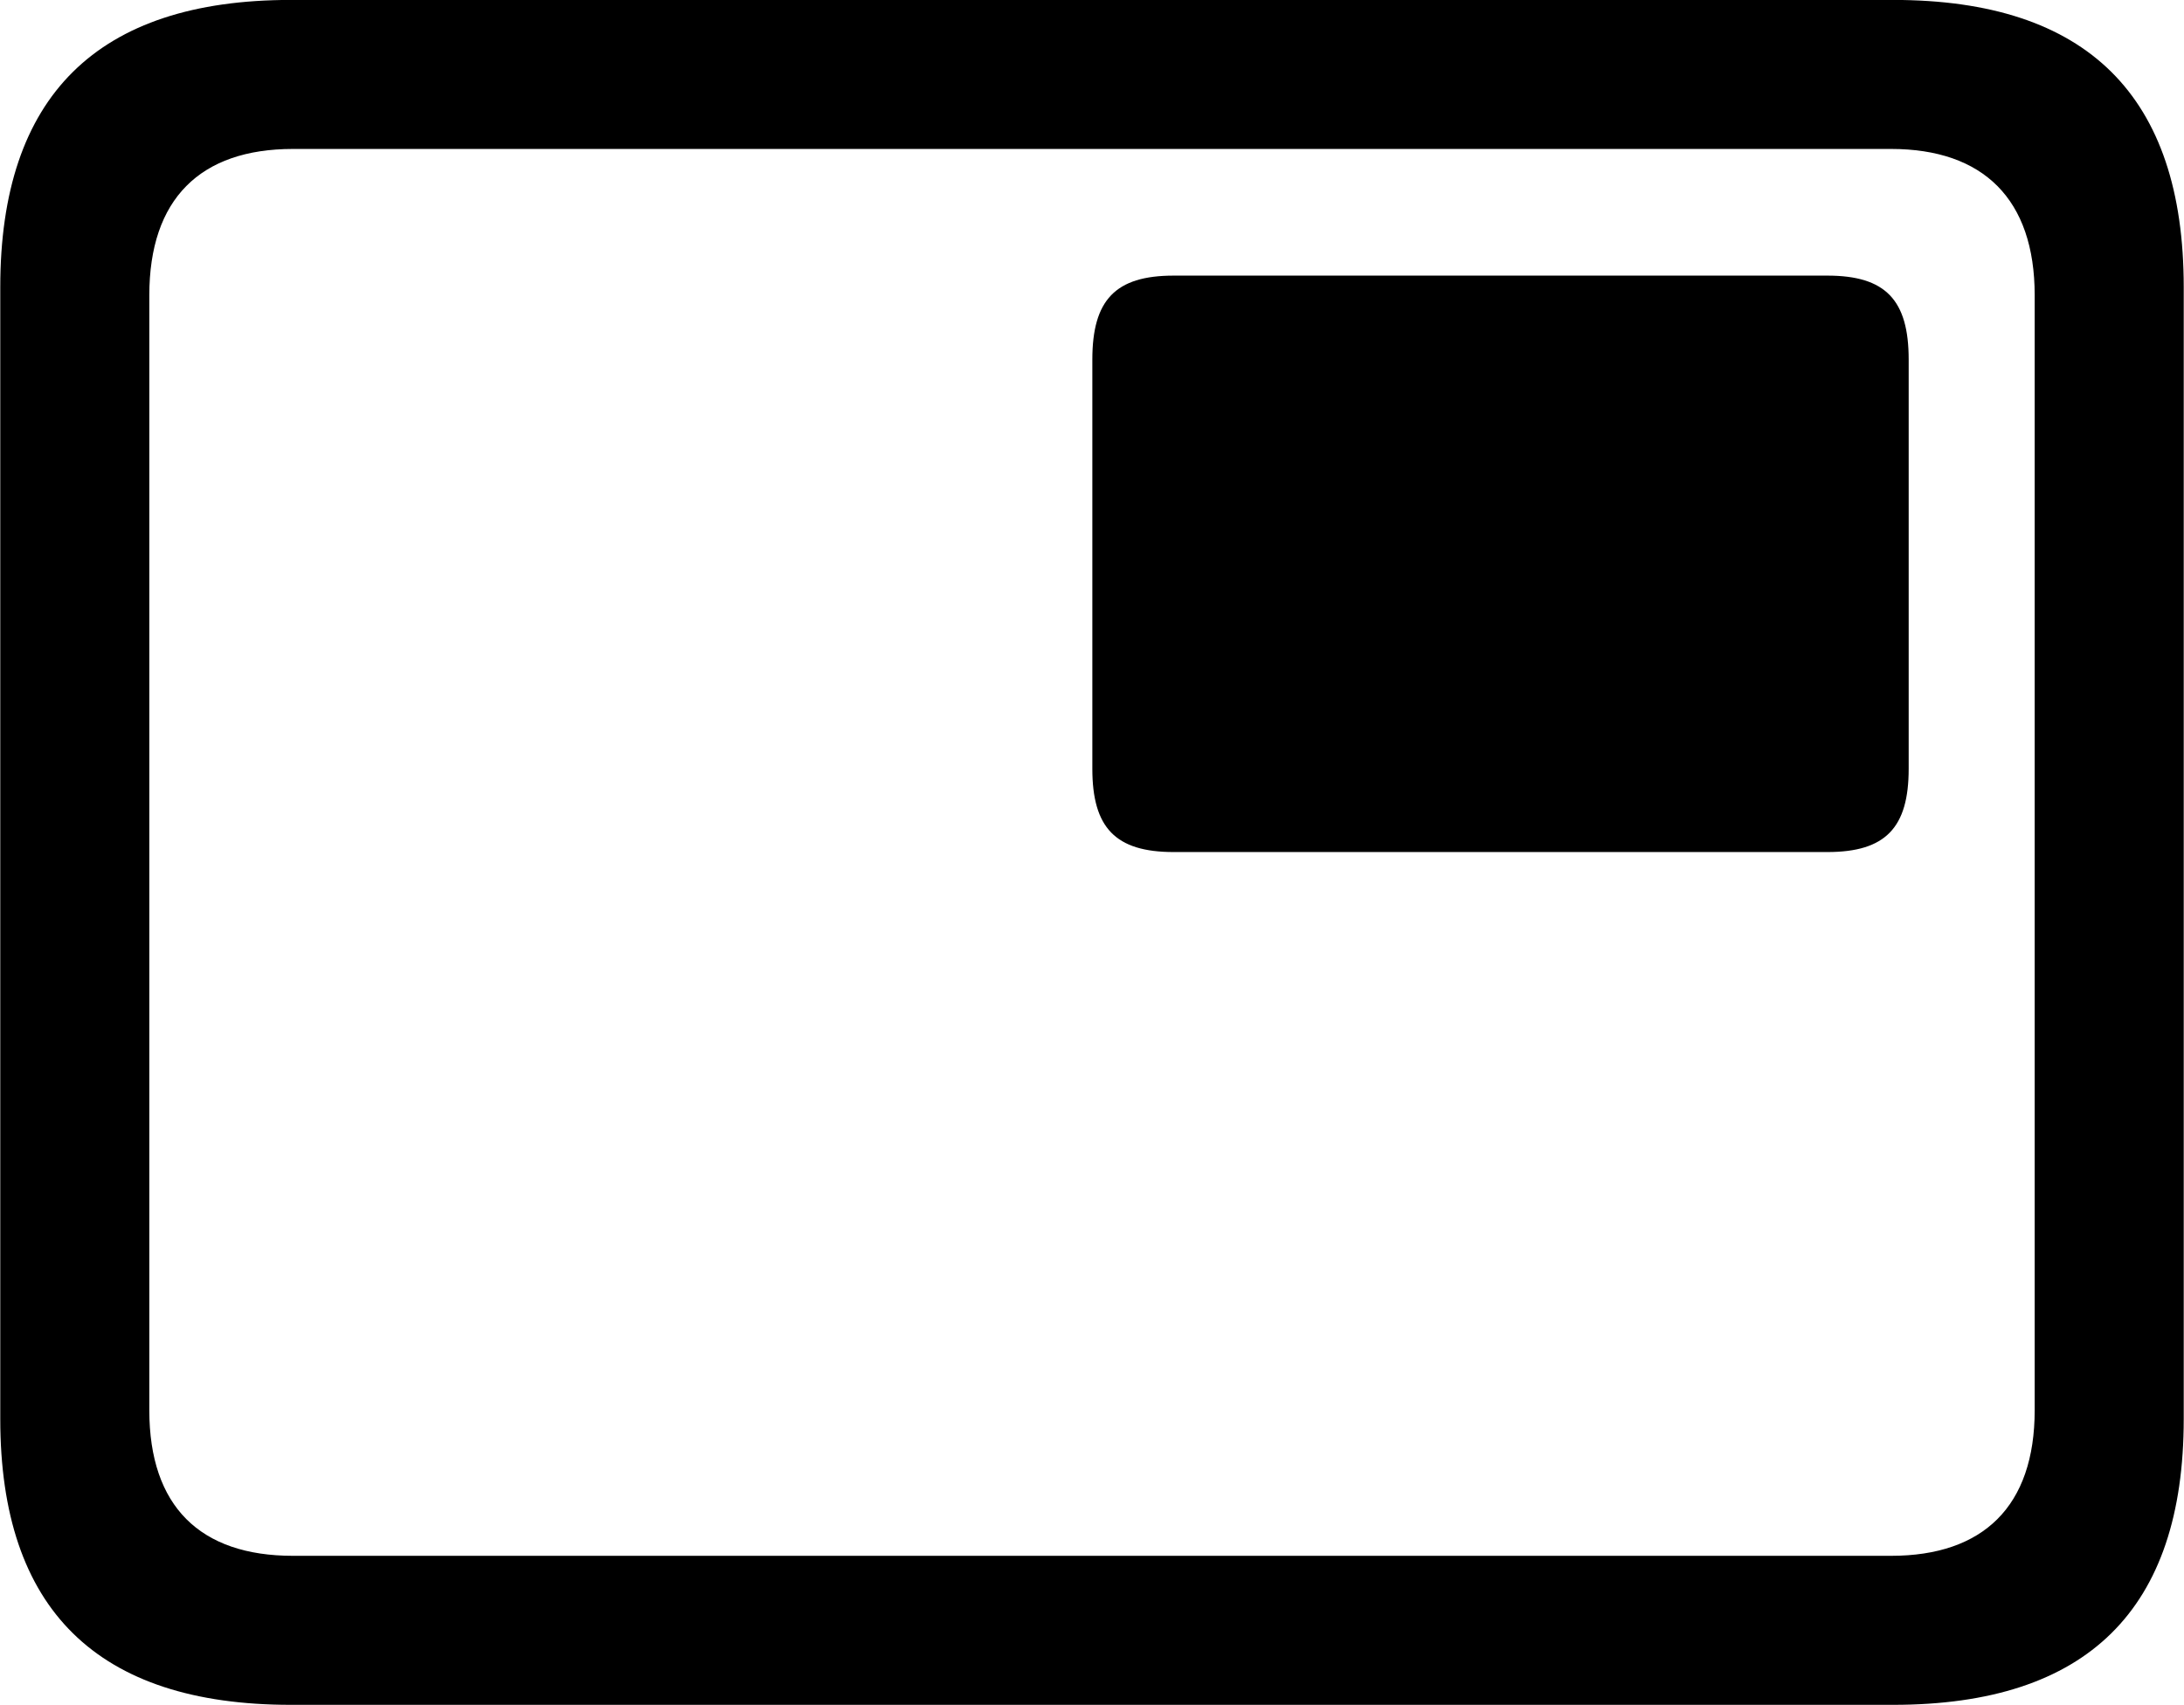 <svg viewBox="0 0 32.238 25.17" xmlns="http://www.w3.org/2000/svg"><path d="M4.294 25.169H27.944C30.814 25.169 32.234 23.759 32.234 20.949V4.239C32.234 1.419 30.814 -0.001 27.944 -0.001H4.294C1.434 -0.001 0.004 1.419 0.004 4.239V20.949C0.004 23.759 1.434 25.169 4.294 25.169ZM4.324 22.969C2.954 22.969 2.204 22.239 2.204 20.819V4.359C2.204 2.939 2.954 2.199 4.324 2.199H27.914C29.274 2.199 30.034 2.939 30.034 4.359V20.819C30.034 22.239 29.274 22.969 27.914 22.969ZM17.324 12.579H26.974C27.834 12.579 28.174 12.219 28.174 11.349V5.309C28.174 4.429 27.834 4.069 26.974 4.069H17.324C16.464 4.069 16.124 4.429 16.124 5.309V11.349C16.124 12.219 16.464 12.579 17.324 12.579Z" /></svg>